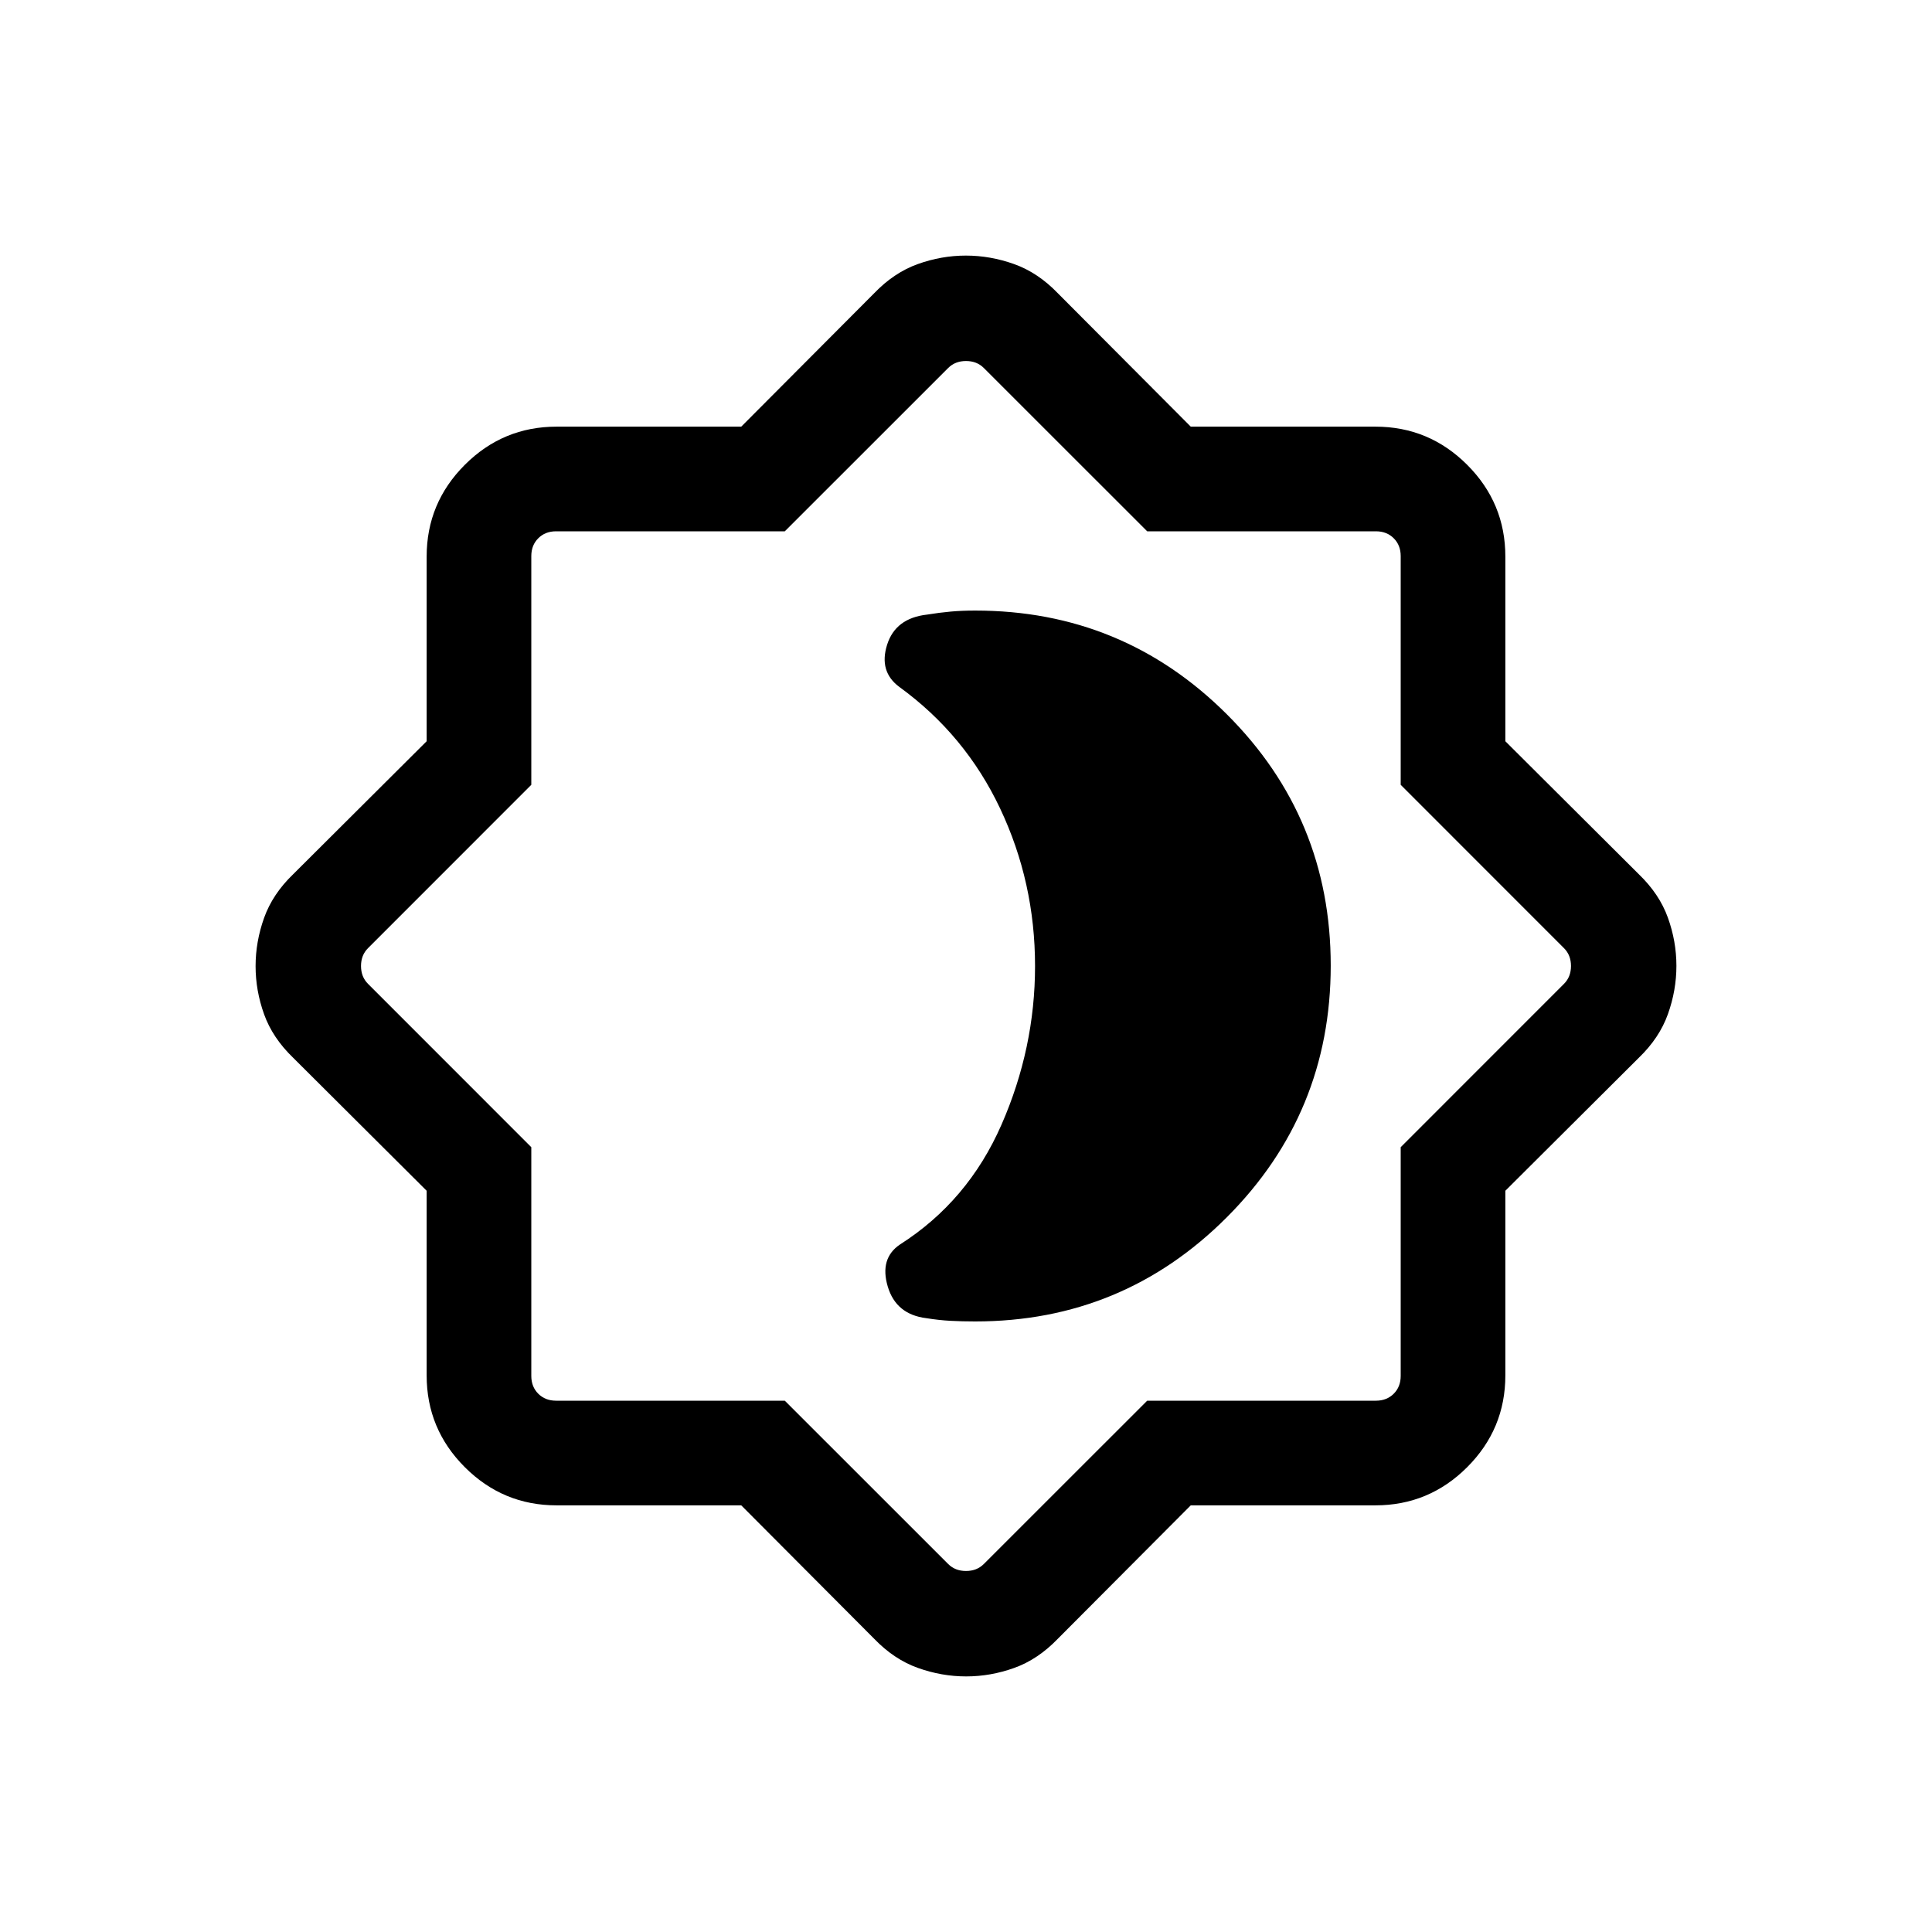 <svg xmlns="http://www.w3.org/2000/svg" height="20" viewBox="0 -960 960 960" width="20"><path d="M484.616-303.386q73.295 0 124.954-51.726 51.66-51.725 51.66-125.114 0-73.389-51.66-124.889-51.659-51.499-124.954-51.499-6.616 0-12.2.5-5.585.5-11.723 1.5-15.746 1.747-19.911 15.027-4.166 13.28 6.065 20.896 32.814 23.818 50.137 60.489 17.324 36.671 17.324 78.202 0 40.769-16.654 78.807-16.654 38.038-50.5 59.6-10.153 6.9-6.046 20.82 4.107 13.921 19.2 15.772 6.231 1 11.962 1.308 5.73.307 12.346.307ZM368.32-212.001h-91.753q-26.633 0-45.6-18.966-18.966-18.967-18.966-45.6v-91.753l-66.307-66.065q-10.231-9.846-14.461-21.61-4.231-11.764-4.231-23.933 0-12.17 4.231-24.005 4.23-11.836 14.461-21.682l66.307-66.065v-91.753q0-26.634 18.966-45.6 18.967-18.966 45.6-18.966h91.753l66.065-66.307q9.846-10.231 21.61-14.461 11.764-4.231 23.933-4.231 12.17 0 24.005 4.231 11.836 4.23 21.682 14.461l66.065 66.307h91.753q26.634 0 45.6 18.966t18.966 45.6v91.753l66.307 66.065q10.231 9.846 14.461 21.61 4.231 11.764 4.231 23.933 0 12.17-4.231 24.005-4.23 11.836-14.461 21.682l-66.307 66.065v91.753q0 26.633-18.966 45.6-18.966 18.966-45.6 18.966H591.68l-66.065 66.307q-9.846 10.231-21.61 14.461-11.764 4.231-23.933 4.231-12.17 0-24.005-4.231-11.836-4.23-21.682-14.461l-66.065-66.307ZM389.968-264l81.185 81.153q3.462 3.462 8.847 3.462t8.847-3.462L570.032-264h113.659q5.385 0 8.847-3.462 3.462-3.462 3.462-8.847v-113.659l81.153-81.185q3.462-3.462 3.462-8.847t-3.462-8.847L696-570.032v-113.659q0-5.385-3.462-8.847-3.462-3.462-8.847-3.462H570.032l-81.185-81.153q-3.462-3.462-8.847-3.462t-8.847 3.462L389.968-696H276.309q-5.385 0-8.847 3.462-3.462 3.462-3.462 8.847v113.659l-81.153 81.185q-3.462 3.462-3.462 8.847t3.462 8.847L264-389.968v113.659q0 5.385 3.462 8.847 3.462 3.462 8.847 3.462h113.659ZM480-480Z"/></svg>
